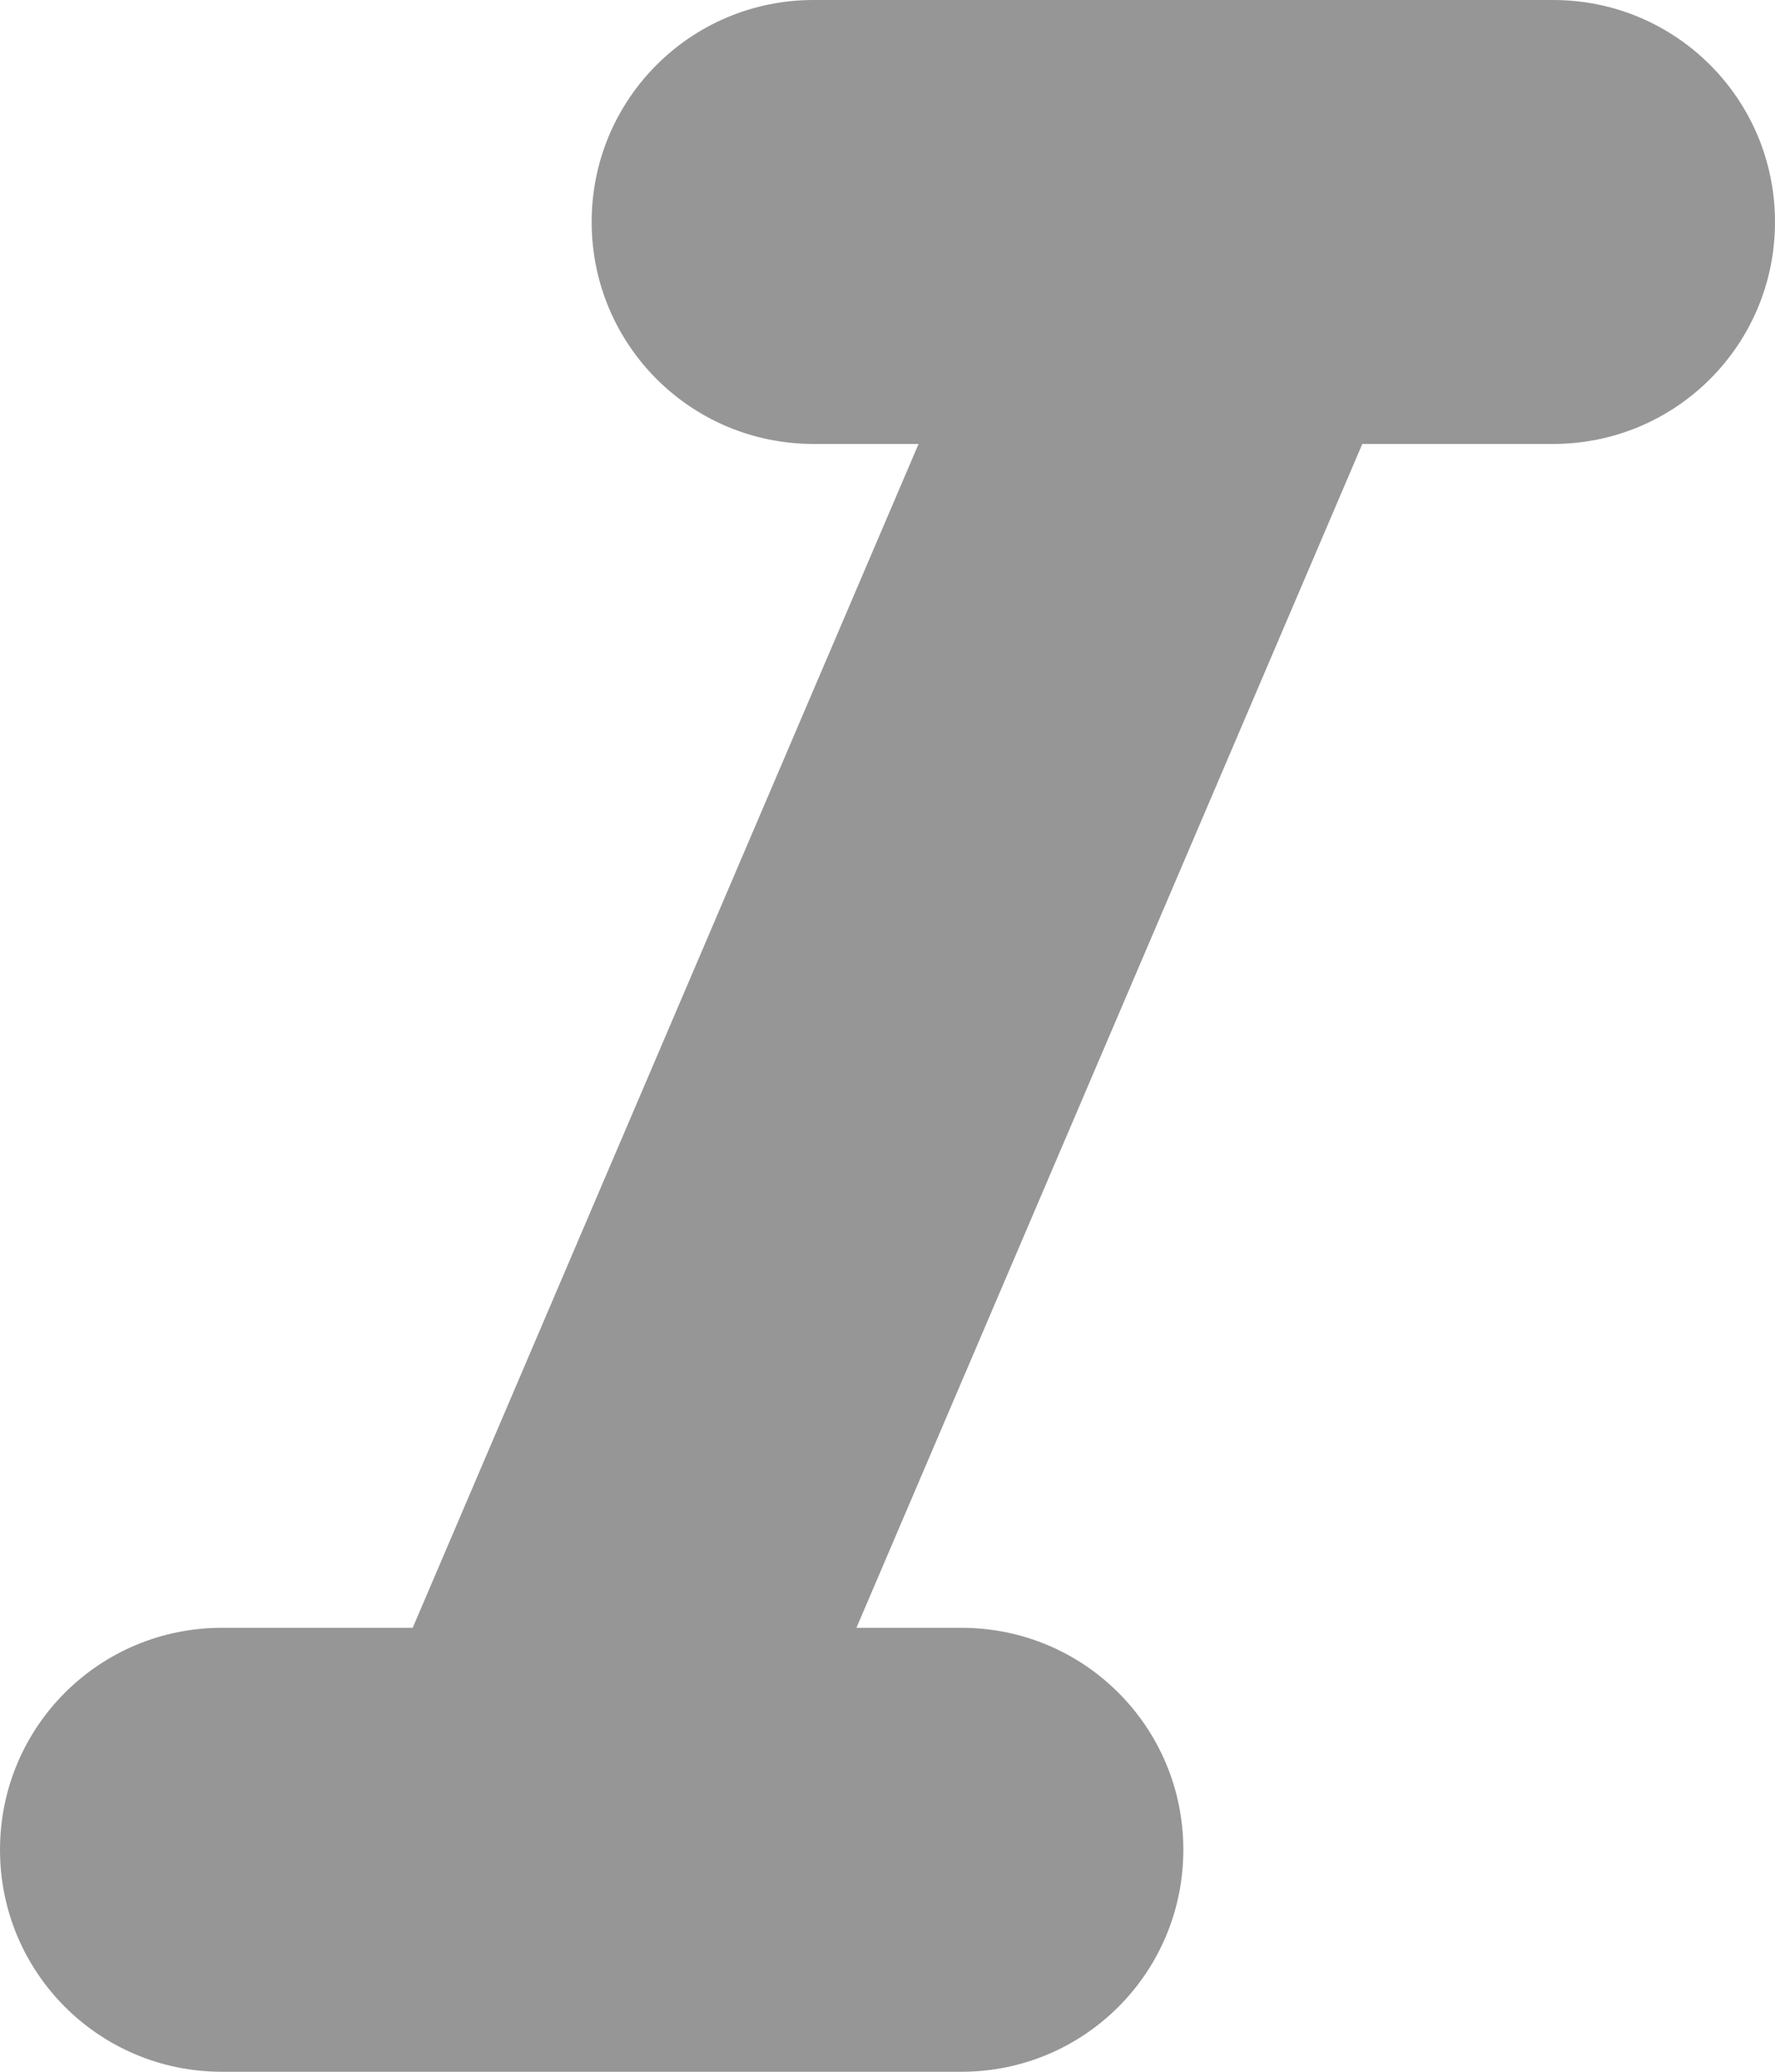 <svg width="12" height="14" viewBox="0 0 12 14" fill="none" xmlns="http://www.w3.org/2000/svg">
<path fill-rule="evenodd" clip-rule="evenodd" d="M4 1.5C4 2.33 4.67 3 5.5 3H6.21L2.79 11H1.5C0.67 11 0 11.67 0 12.5C0 13.33 0.67 14 1.5 14H6.5C7.33 14 8 13.33 8 12.5C8 11.67 7.33 11 6.5 11H5.79L9.21 3H10.5C11.33 3 12 2.33 12 1.5C12 0.67 11.33 0 10.5 0H5.5C4.67 0 4 0.67 4 1.5Z" fill="#969696"/>
</svg>
